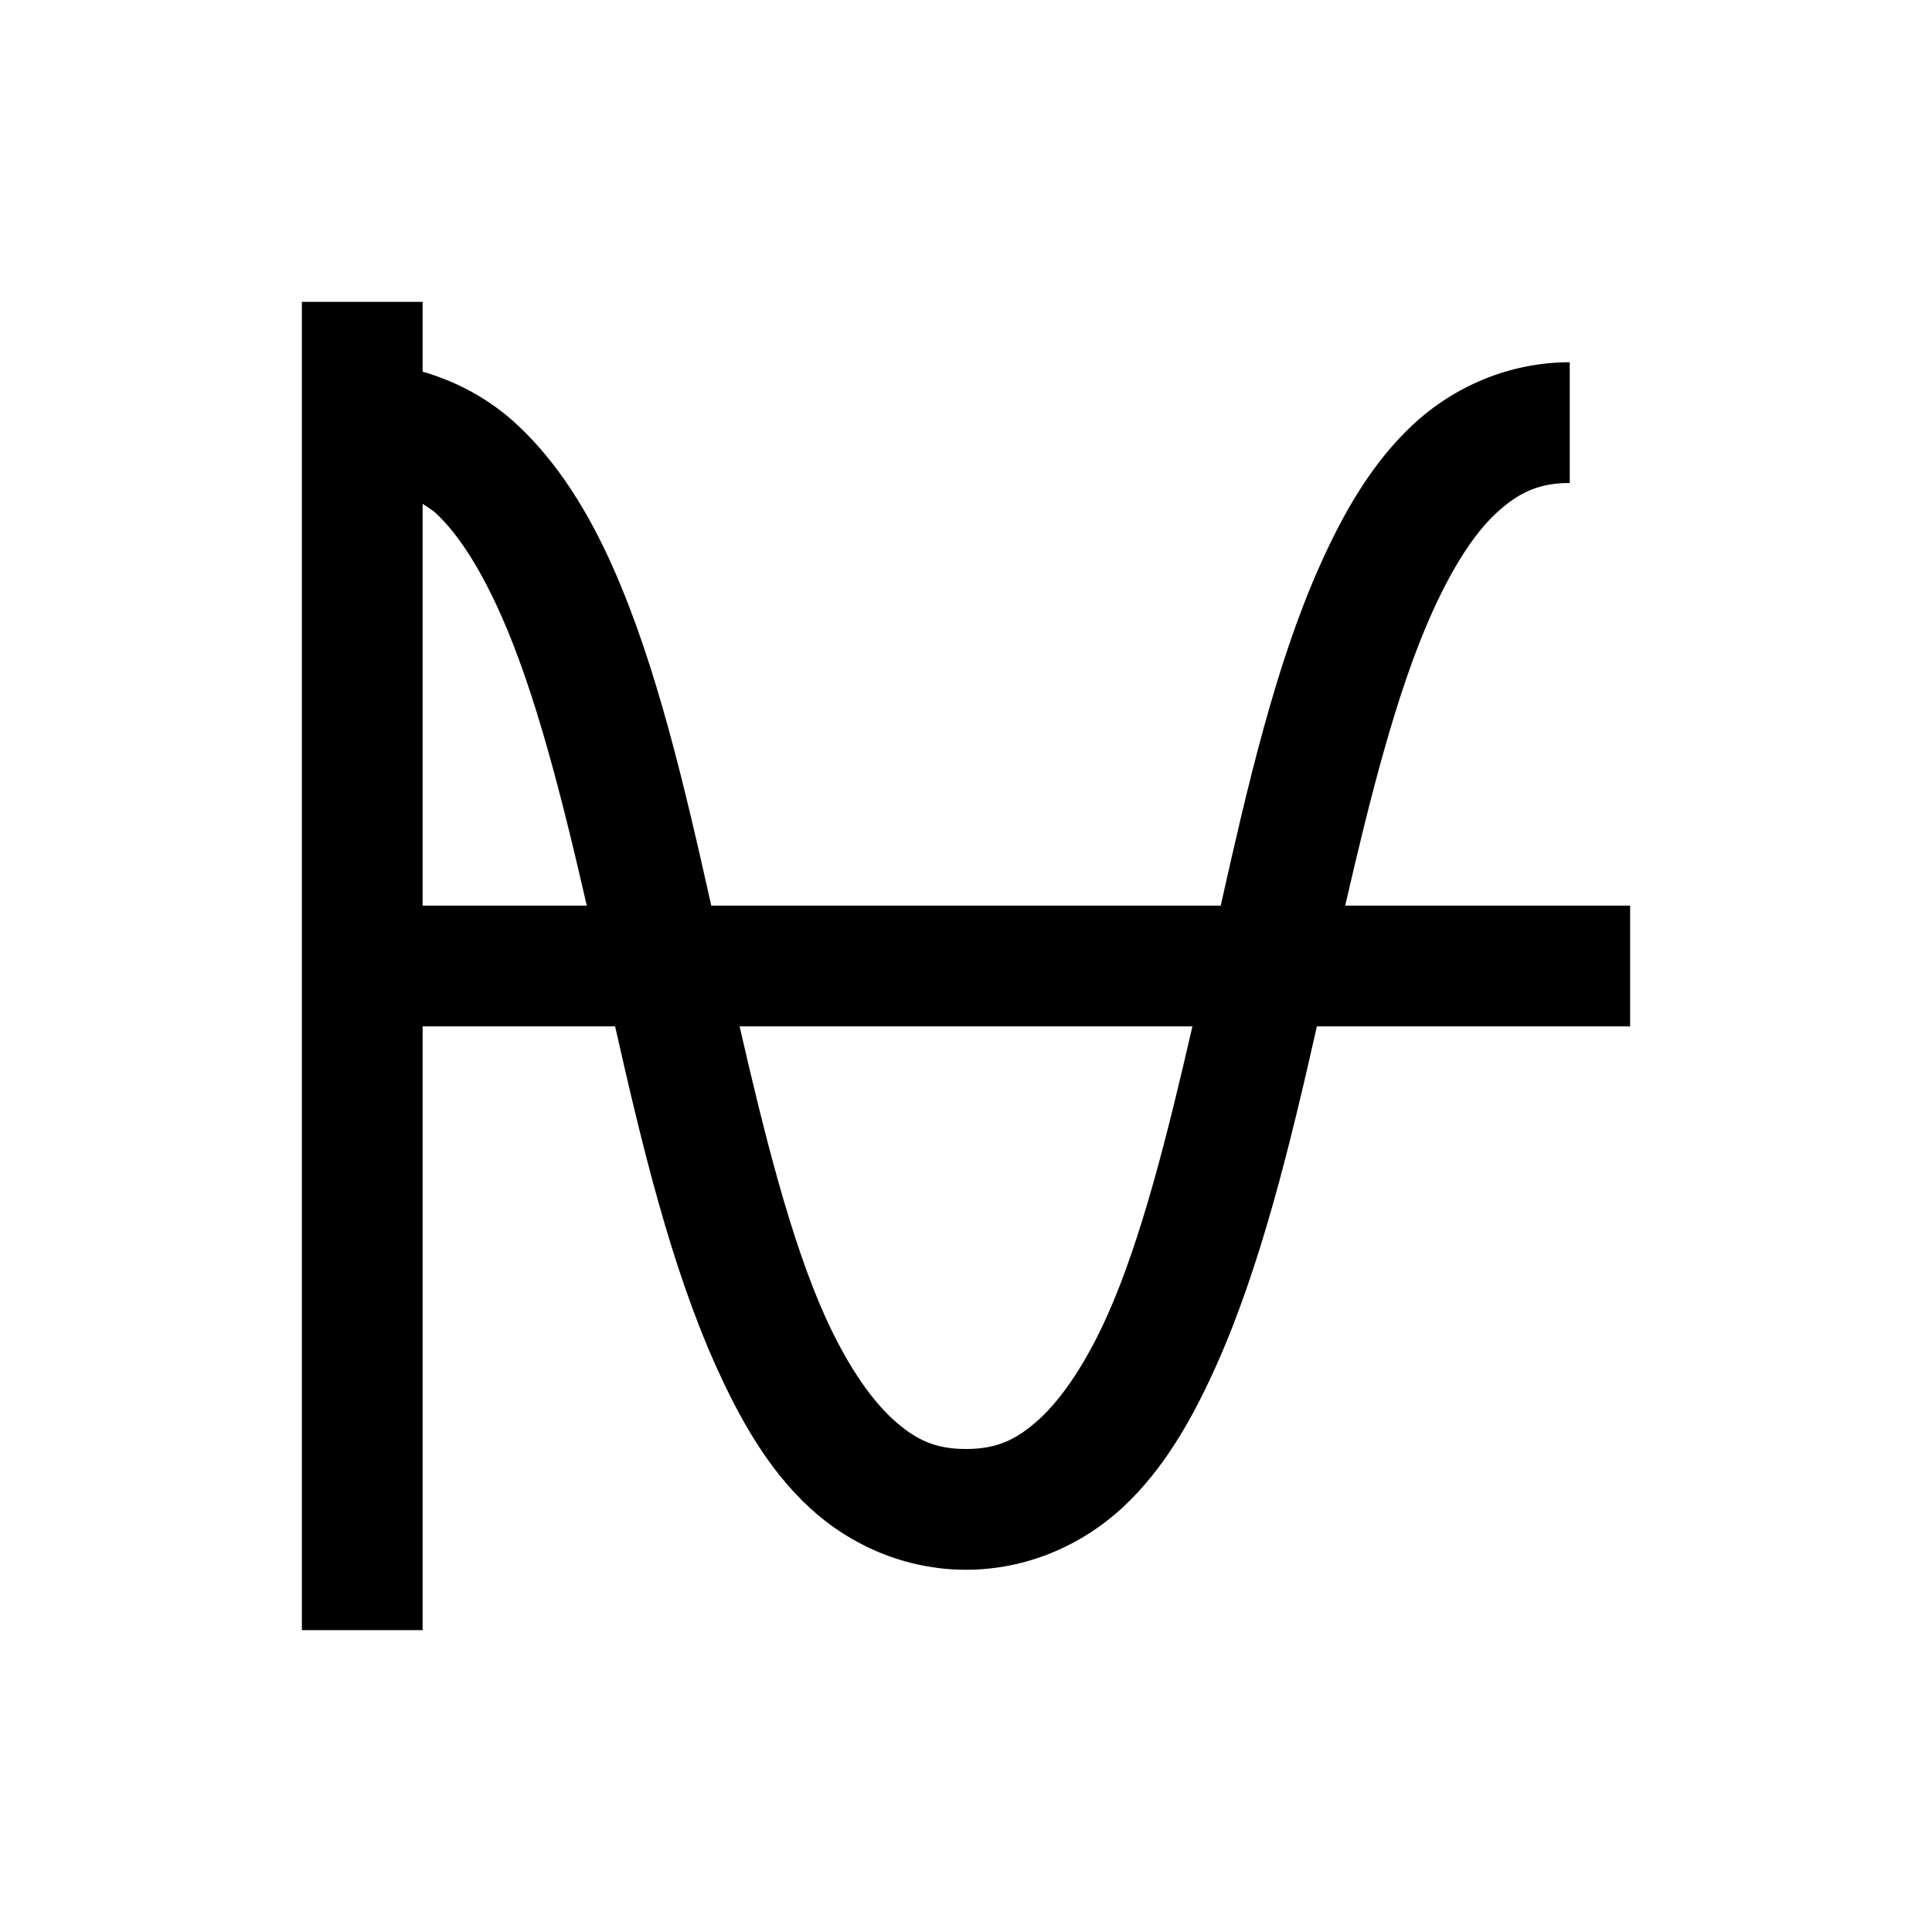 <?xml version="1.0" encoding="UTF-8"?>
<svg xmlns="http://www.w3.org/2000/svg" xmlns:xlink="http://www.w3.org/1999/xlink" viewBox="0 0 32 32" version="1.1">
<g>
<path d="M 5 5 L 5 27 L 7 27 L 7 17 L 10.188 17 C 10.637 18.992 11.117 20.969 11.844 22.594 C 12.254 23.512 12.727 24.34 13.406 24.969 C 14.086 25.598 15 26 16 26 C 17 26 17.914 25.598 18.594 24.969 C 19.273 24.34 19.746 23.512 20.156 22.594 C 20.879 20.969 21.363 18.992 21.812 17 L 27 17 L 27 15 L 22.281 15 C 22.695 13.195 23.133 11.473 23.688 10.219 C 24.027 9.449 24.398 8.855 24.781 8.5 C 25.164 8.145 25.504 8 26 8 L 26 6 C 25 6 24.082 6.402 23.406 7.031 C 22.73 7.66 22.25 8.488 21.844 9.406 C 21.125 11.027 20.664 13.012 20.219 15 L 11.781 15 C 11.336 13.012 10.875 11.027 10.156 9.406 C 9.75 8.488 9.238 7.66 8.562 7.031 C 8.125 6.625 7.586 6.324 7 6.156 L 7 5 Z M 7 8.344 C 7.07 8.395 7.148 8.434 7.219 8.5 C 7.602 8.855 7.973 9.449 8.312 10.219 C 8.867 11.473 9.305 13.195 9.719 15 L 7 15 Z M 12.25 17 L 19.75 17 C 19.336 18.805 18.902 20.531 18.344 21.781 C 18 22.551 17.605 23.145 17.219 23.5 C 16.832 23.855 16.5 24 16 24 C 15.5 24 15.168 23.855 14.781 23.5 C 14.395 23.145 14 22.551 13.656 21.781 C 13.098 20.531 12.664 18.805 12.25 17 Z "></path>
</g>
</svg>
